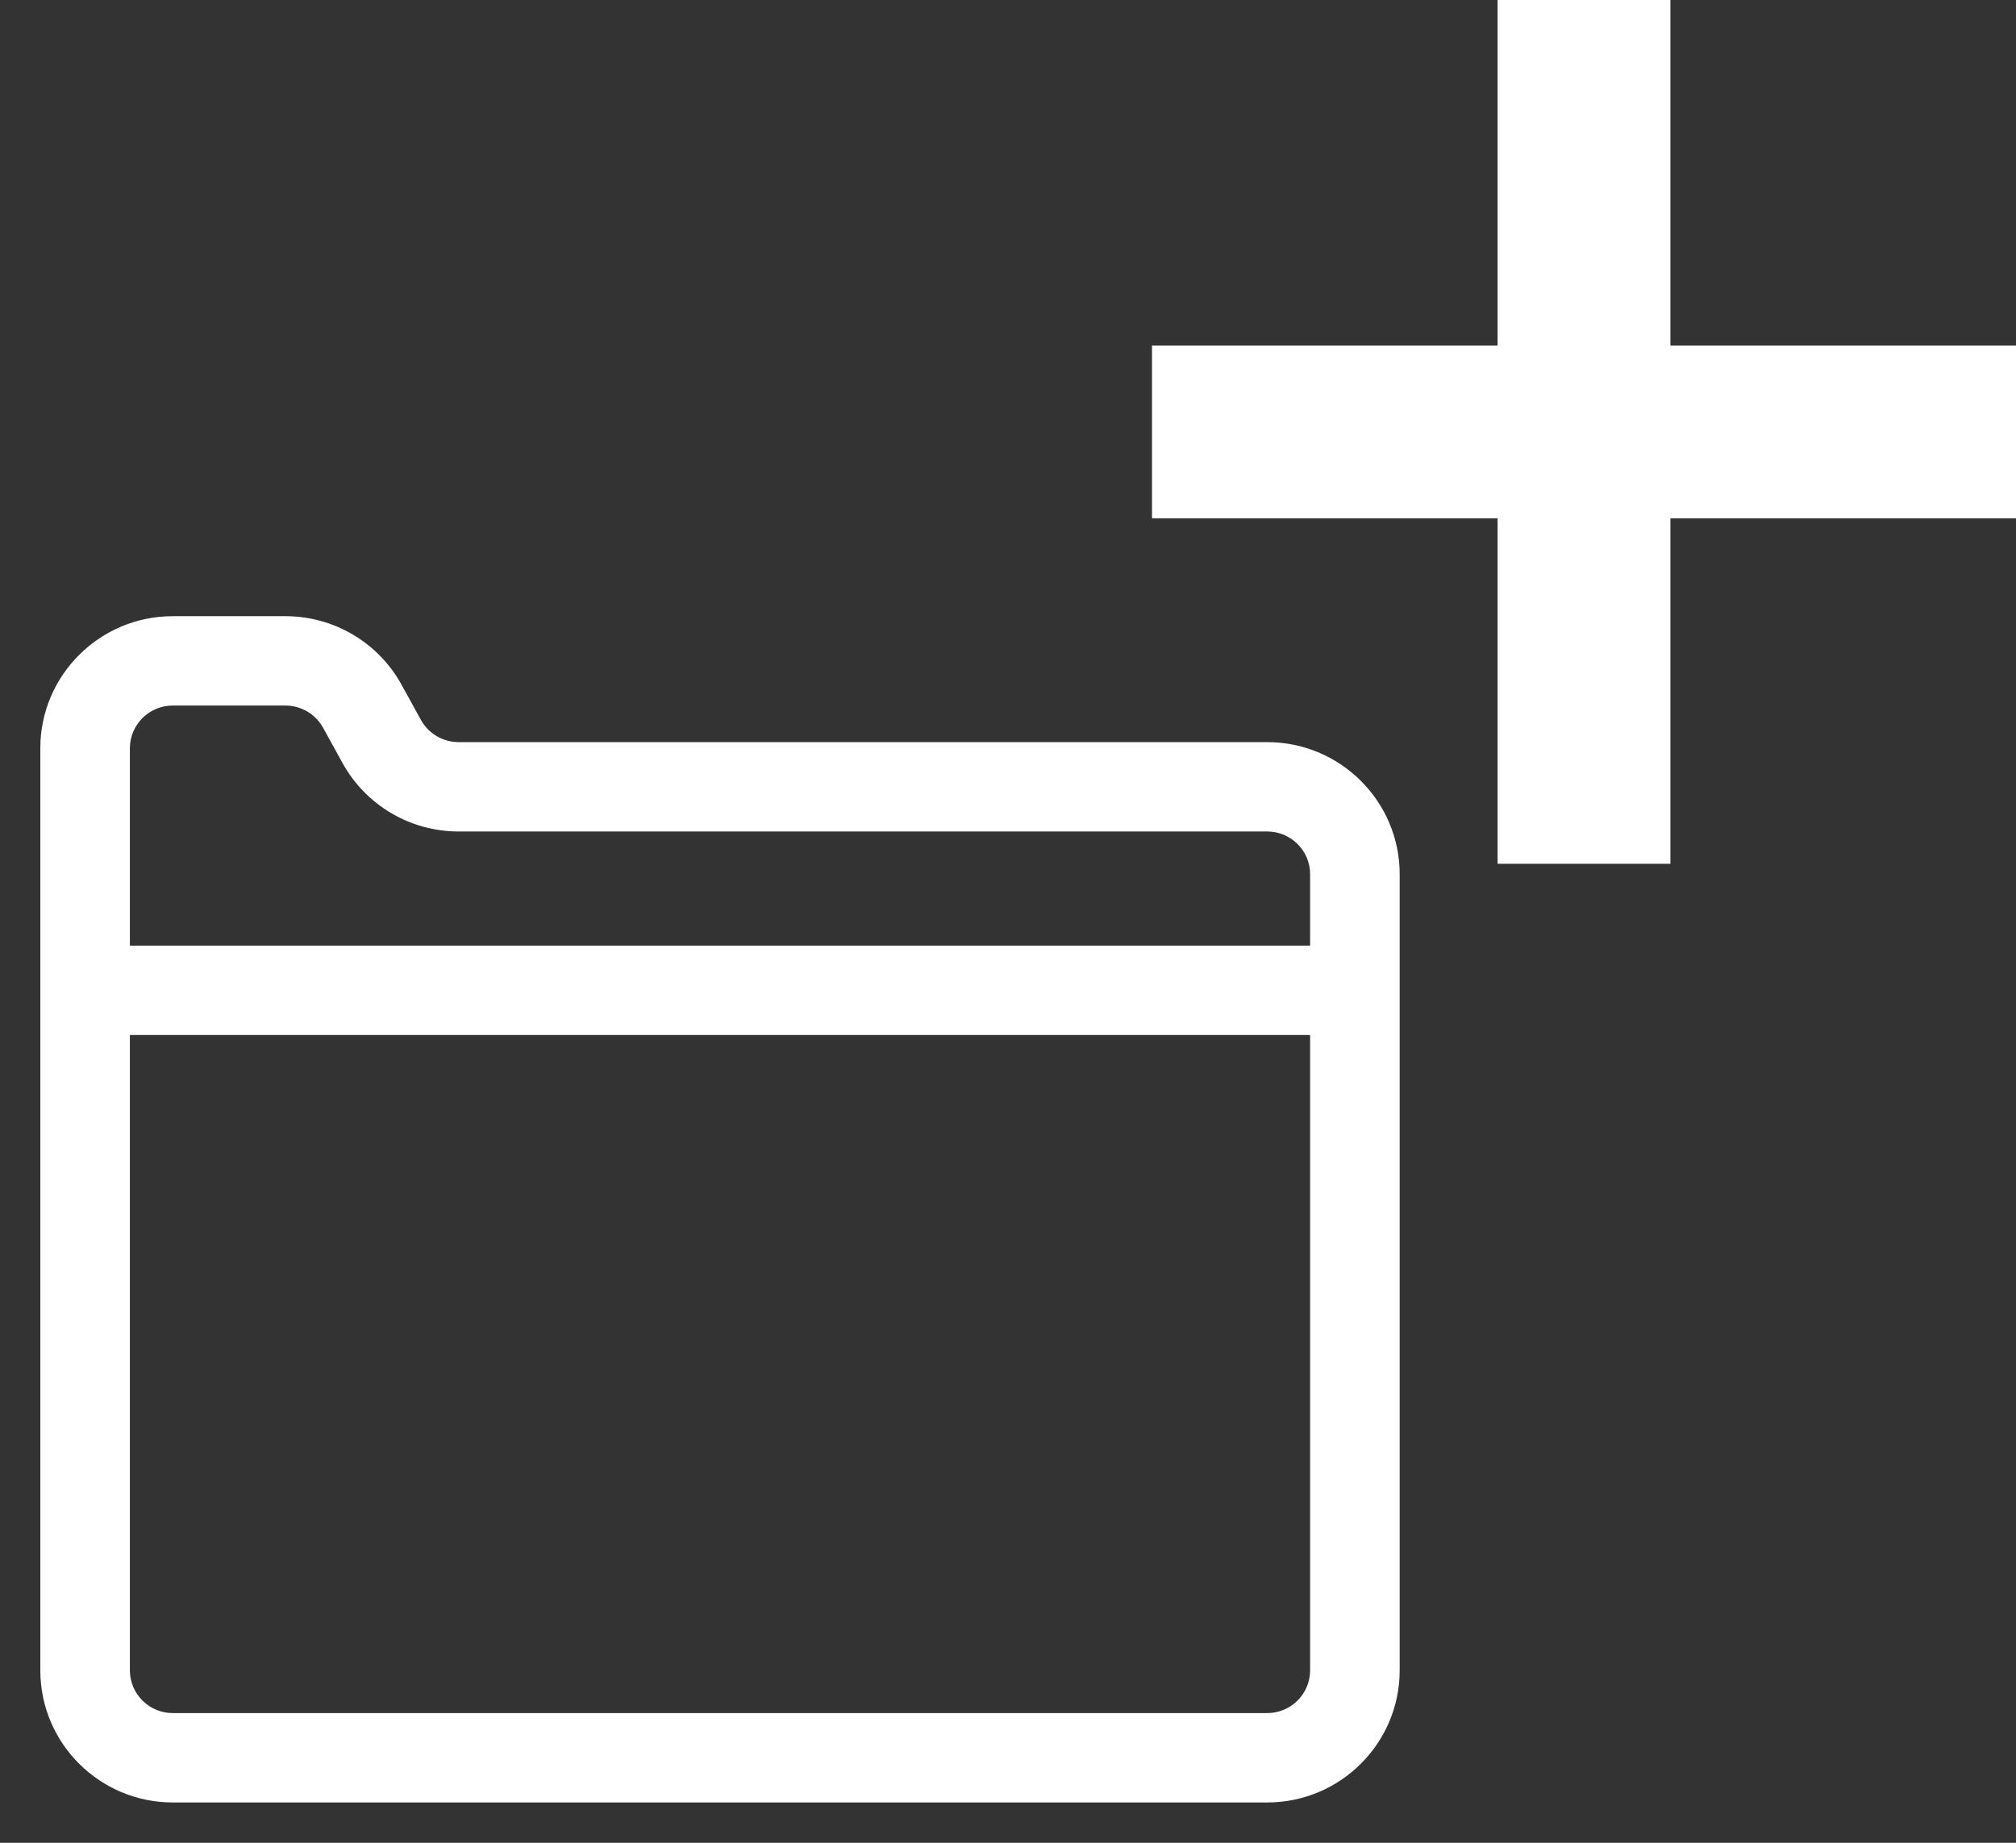 <svg width="35" height="32" viewBox="0 0 35 32" fill="none" xmlns="http://www.w3.org/2000/svg">
<rect x="0" y="0" width="35" height="32" fill="#333333" stroke="none"/>
<path fill-rule="evenodd" clip-rule="evenodd" d="M24 29.006V15.18C24 14.081 23.103 13.187 22.001 13.187H7.961C7.58 13.187 7.229 12.979 7.046 12.646L6.707 12.033C6.356 11.396 5.685 11 4.956 11H2.999C1.897 11 1 11.894 1 12.993V29.006C1 30.106 1.897 31 2.999 31H22.001C23.103 31 24 30.106 24 29.006ZM2.999 11.952H4.956C5.337 11.952 5.688 12.159 5.871 12.492L6.21 13.106C6.561 13.742 7.232 14.139 7.961 14.139H22.001C22.577 14.139 23.046 14.605 23.046 15.18V16.721H1.954V12.993C1.954 12.419 2.423 11.952 2.999 11.952ZM1.954 17.673V29.006C1.954 29.58 2.423 30.048 2.999 30.048H22.001C22.577 30.048 23.046 29.58 23.046 29.006V17.673H1.954Z" fill="white"/>
<path d="M7.046 12.646L6.783 12.791L6.783 12.791L7.046 12.646ZM6.707 12.033L6.445 12.178L6.445 12.178L6.707 12.033ZM5.871 12.492L6.134 12.347L6.134 12.347L5.871 12.492ZM6.21 13.106L6.472 12.961L6.472 12.961L6.21 13.106ZM23.046 16.721V17.021H23.346V16.721H23.046ZM1.954 16.721H1.655V17.021H1.954V16.721ZM1.954 17.673V17.373H1.655V17.673H1.954ZM23.046 17.673H23.346V17.373H23.046V17.673ZM23.7 15.18V29.006H24.3V15.18H23.7ZM22.001 13.487C22.938 13.487 23.7 14.247 23.7 15.18H24.3C24.3 13.915 23.268 12.887 22.001 12.887V13.487ZM7.961 13.487H22.001V12.887H7.961V13.487ZM6.783 12.791C7.02 13.22 7.471 13.487 7.961 13.487V12.887C7.69 12.887 7.439 12.739 7.308 12.502L6.783 12.791ZM6.445 12.178L6.783 12.791L7.308 12.502L6.97 11.888L6.445 12.178ZM4.956 11.3C5.576 11.3 6.147 11.637 6.445 12.178L6.97 11.888C6.566 11.155 5.794 10.7 4.956 10.7V11.3ZM2.999 11.3H4.956V10.7H2.999V11.3ZM1.3 12.993C1.3 12.061 2.062 11.3 2.999 11.3V10.7C1.732 10.7 0.7 11.728 0.7 12.993H1.3ZM1.3 29.006V12.993H0.7V29.006H1.3ZM2.999 30.7C2.062 30.7 1.3 29.939 1.3 29.006H0.7C0.7 30.272 1.732 31.3 2.999 31.3V30.7ZM22.001 30.7H2.999V31.3H22.001V30.7ZM23.7 29.006C23.7 29.939 22.938 30.7 22.001 30.7V31.3C23.268 31.3 24.3 30.272 24.3 29.006H23.7ZM4.956 11.652H2.999V12.252H4.956V11.652ZM6.134 12.347C5.898 11.919 5.446 11.652 4.956 11.652V12.252C5.227 12.252 5.478 12.4 5.609 12.637L6.134 12.347ZM6.472 12.961L6.134 12.347L5.609 12.637L5.947 13.251L6.472 12.961ZM7.961 13.839C7.341 13.839 6.77 13.502 6.472 12.961L5.947 13.251C6.351 13.983 7.123 14.439 7.961 14.439V13.839ZM22.001 13.839H7.961V14.439H22.001V13.839ZM23.346 15.18C23.346 14.439 22.742 13.839 22.001 13.839V14.439C22.412 14.439 22.745 14.772 22.745 15.18H23.346ZM23.346 16.721V15.18H22.745V16.721H23.346ZM1.954 17.021H23.046V16.421H1.954V17.021ZM1.655 12.993V16.721H2.255V12.993H1.655ZM2.999 11.652C2.258 11.652 1.655 12.252 1.655 12.993H2.255C2.255 12.585 2.588 12.252 2.999 12.252V11.652ZM2.255 29.006V17.673H1.655V29.006H2.255ZM2.999 29.748C2.588 29.748 2.255 29.414 2.255 29.006H1.655C1.655 29.747 2.258 30.348 2.999 30.348V29.748ZM22.001 29.748H2.999V30.348H22.001V29.748ZM22.745 29.006C22.745 29.414 22.412 29.748 22.001 29.748V30.348C22.742 30.348 23.346 29.747 23.346 29.006H22.745ZM22.745 17.673V29.006H23.346V17.673H22.745ZM1.954 17.973H23.046V17.373H1.954V17.973Z" fill="white"/>
<rect x="26" width="3" height="15" fill="white"/>
<rect x="35" y="6" width="3" height="15" transform="rotate(90 35 6)" fill="white"/>
</svg>
